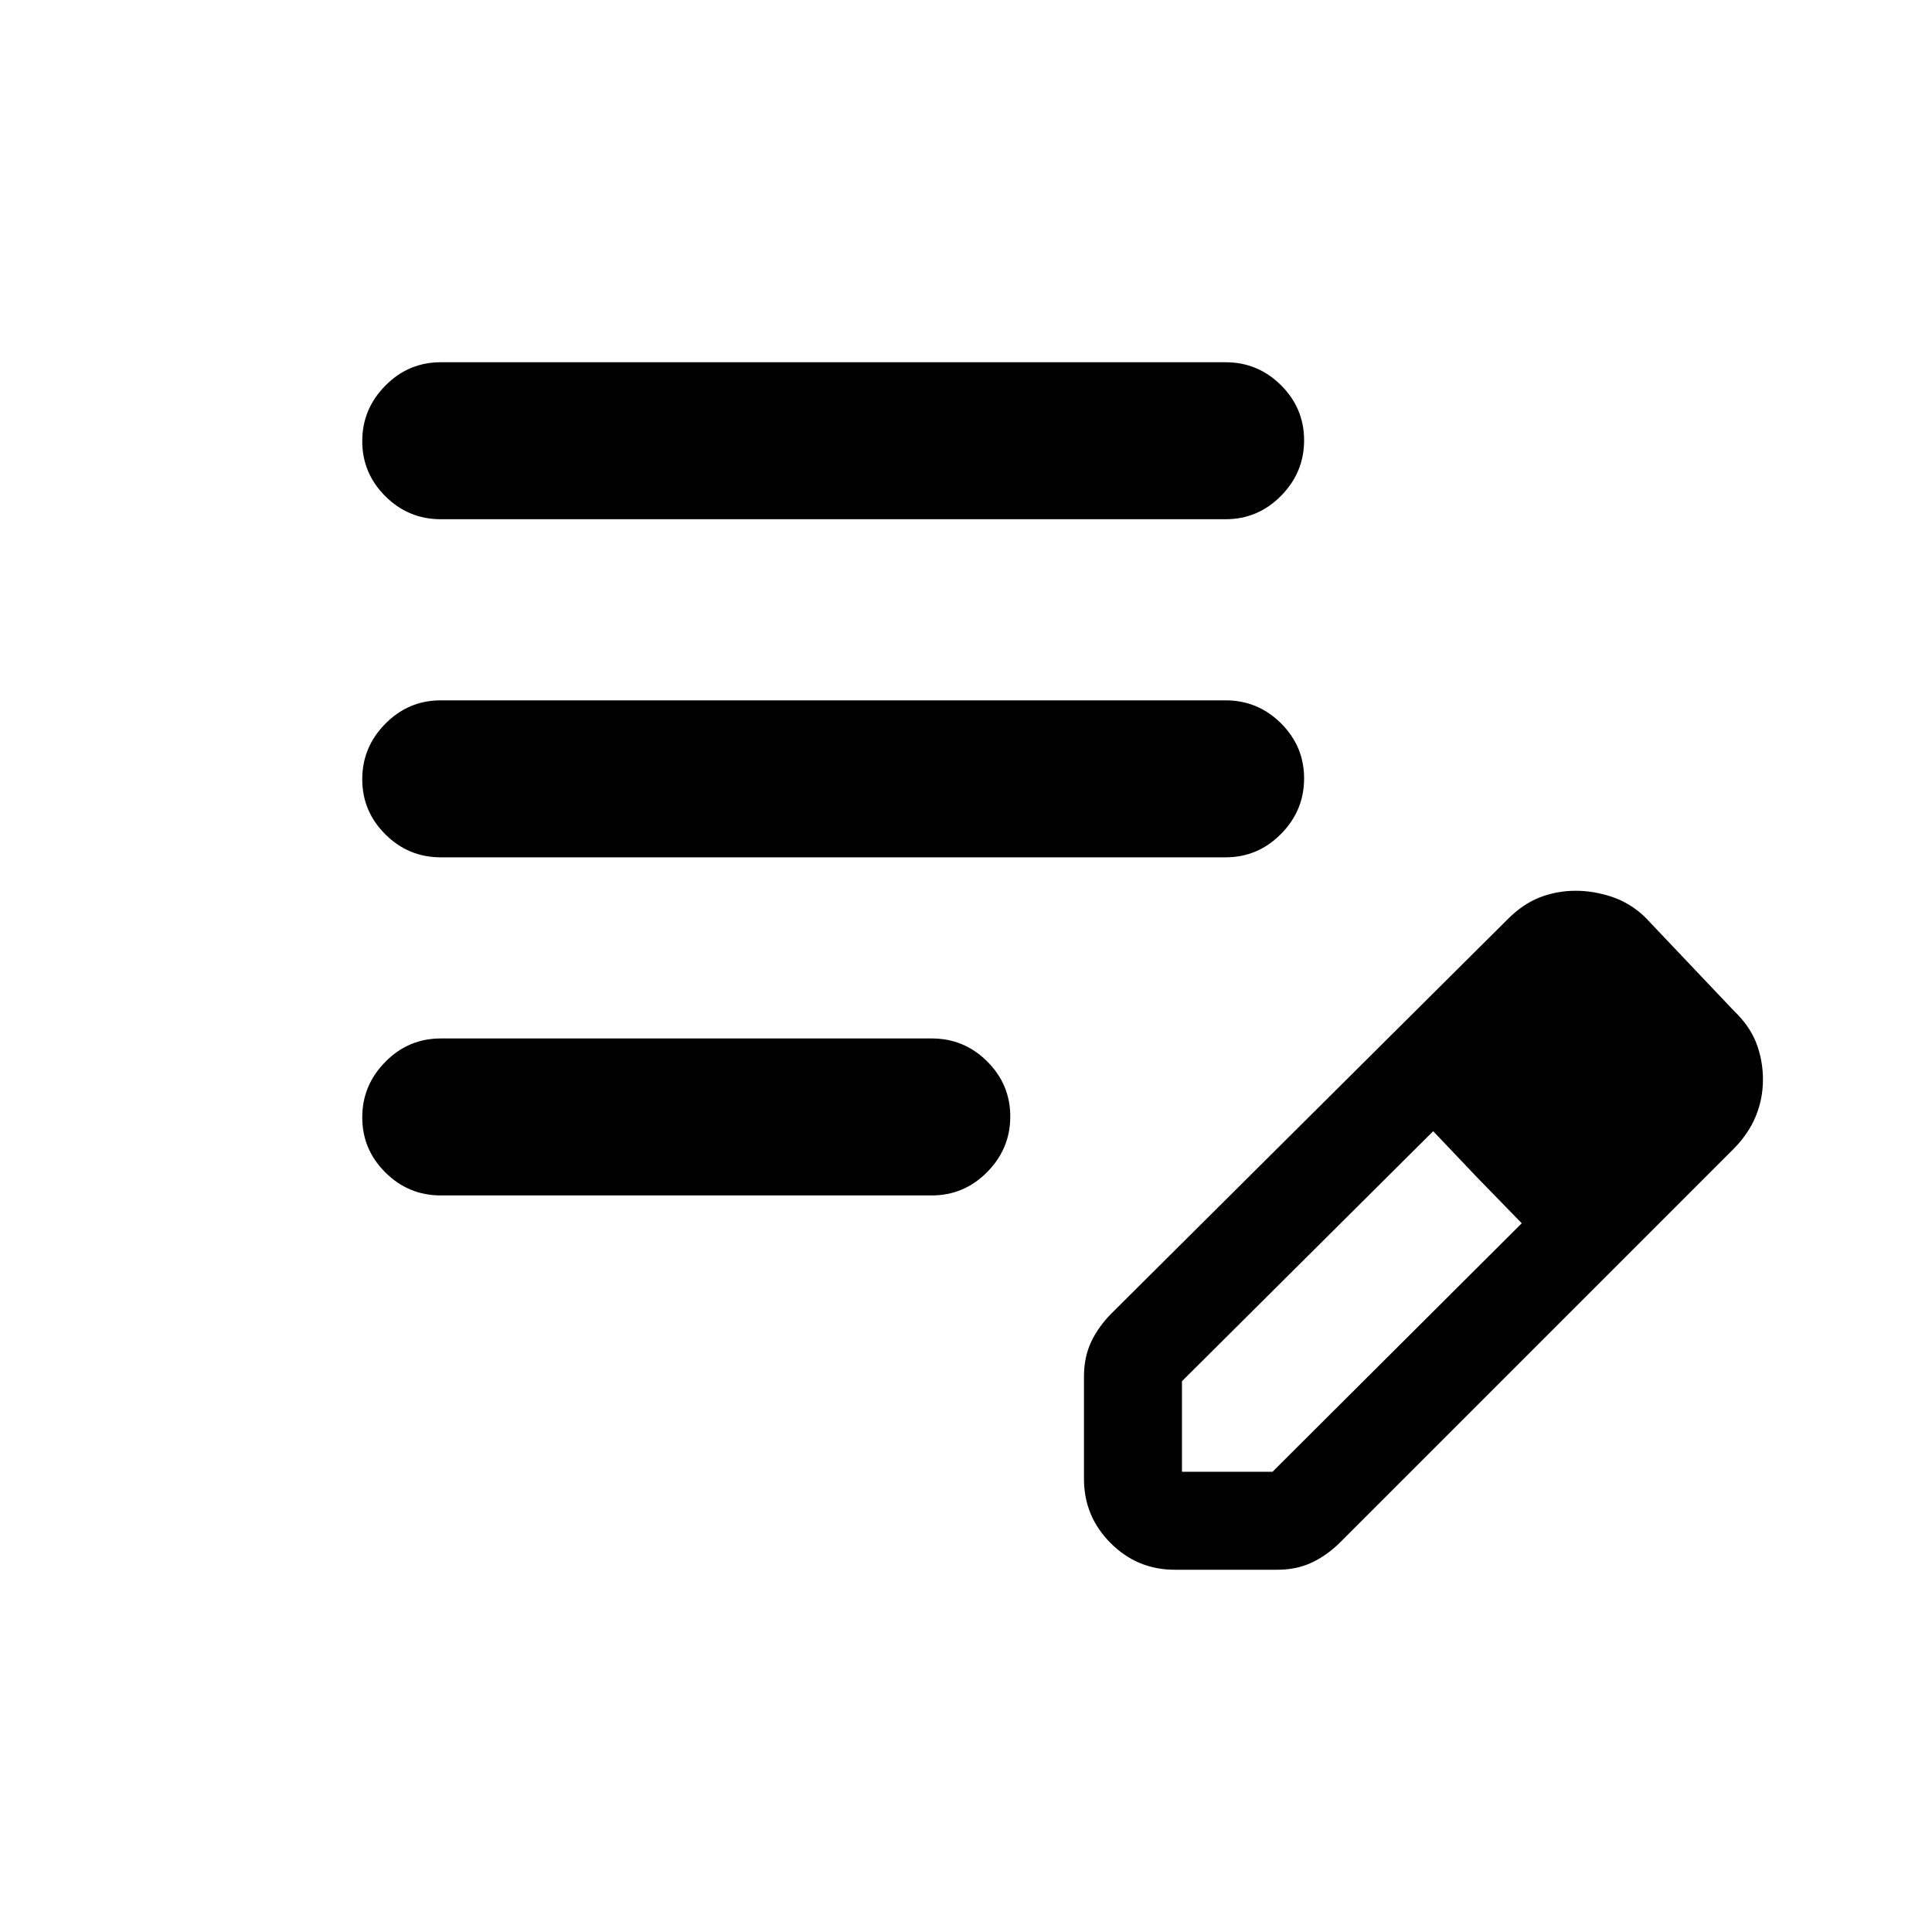 <svg xmlns="http://www.w3.org/2000/svg" height="20" viewBox="0 -960 960 960" width="20"><path d="M219-366q-16.05 0-27.52-11.42Q180-388.84 180-404.8q0-15.97 11.48-27.58Q202.95-444 219-444h244q16.05 0 27.53 11.42Q502-421.16 502-405.2q0 15.97-11.47 27.58Q479.05-366 463-366H219Zm0-168q-16.05 0-27.52-11.42Q180-556.84 180-572.8q0-15.97 11.48-27.58Q202.95-612 219-612h390q16.05 0 27.53 11.42Q648-589.16 648-573.2q0 15.97-11.47 27.58Q625.05-534 609-534H219Zm0-168q-16.05 0-27.52-11.42Q180-724.84 180-740.8q0-15.97 11.48-27.58Q202.95-780 219-780h390q16.05 0 27.53 11.42Q648-757.16 648-741.2q0 15.97-11.47 27.58Q625.05-702 609-702H219Zm319.62 476.84v-50.89q0-9.63 3.61-17.25 3.62-7.62 10.23-14.24l196.31-195.31q7.72-7.87 16.24-11.2 8.52-3.33 17.93-3.33 8.99 0 18.06 3.03 9.08 3.04 16.46 10.12l44 46.38q8.05 7.72 11.29 16.29Q876-433 876-423.55q0 9.45-3.53 18.11-3.52 8.66-11.01 16.28L666.15-193.85q-6.61 6.62-14.23 10.23-7.63 3.62-17.26 3.62h-50.89q-18.67 0-31.91-13.25-13.24-13.24-13.24-31.91Zm288.69-198.15-45-45.38 45 45.38Zm-240 194.62h45l123.84-123.47-22.38-23-21.62-22.76-124.84 124.23v45Zm146.46-146.47-21.62-22.76 44 45.76-22.38-23Z"/></svg>